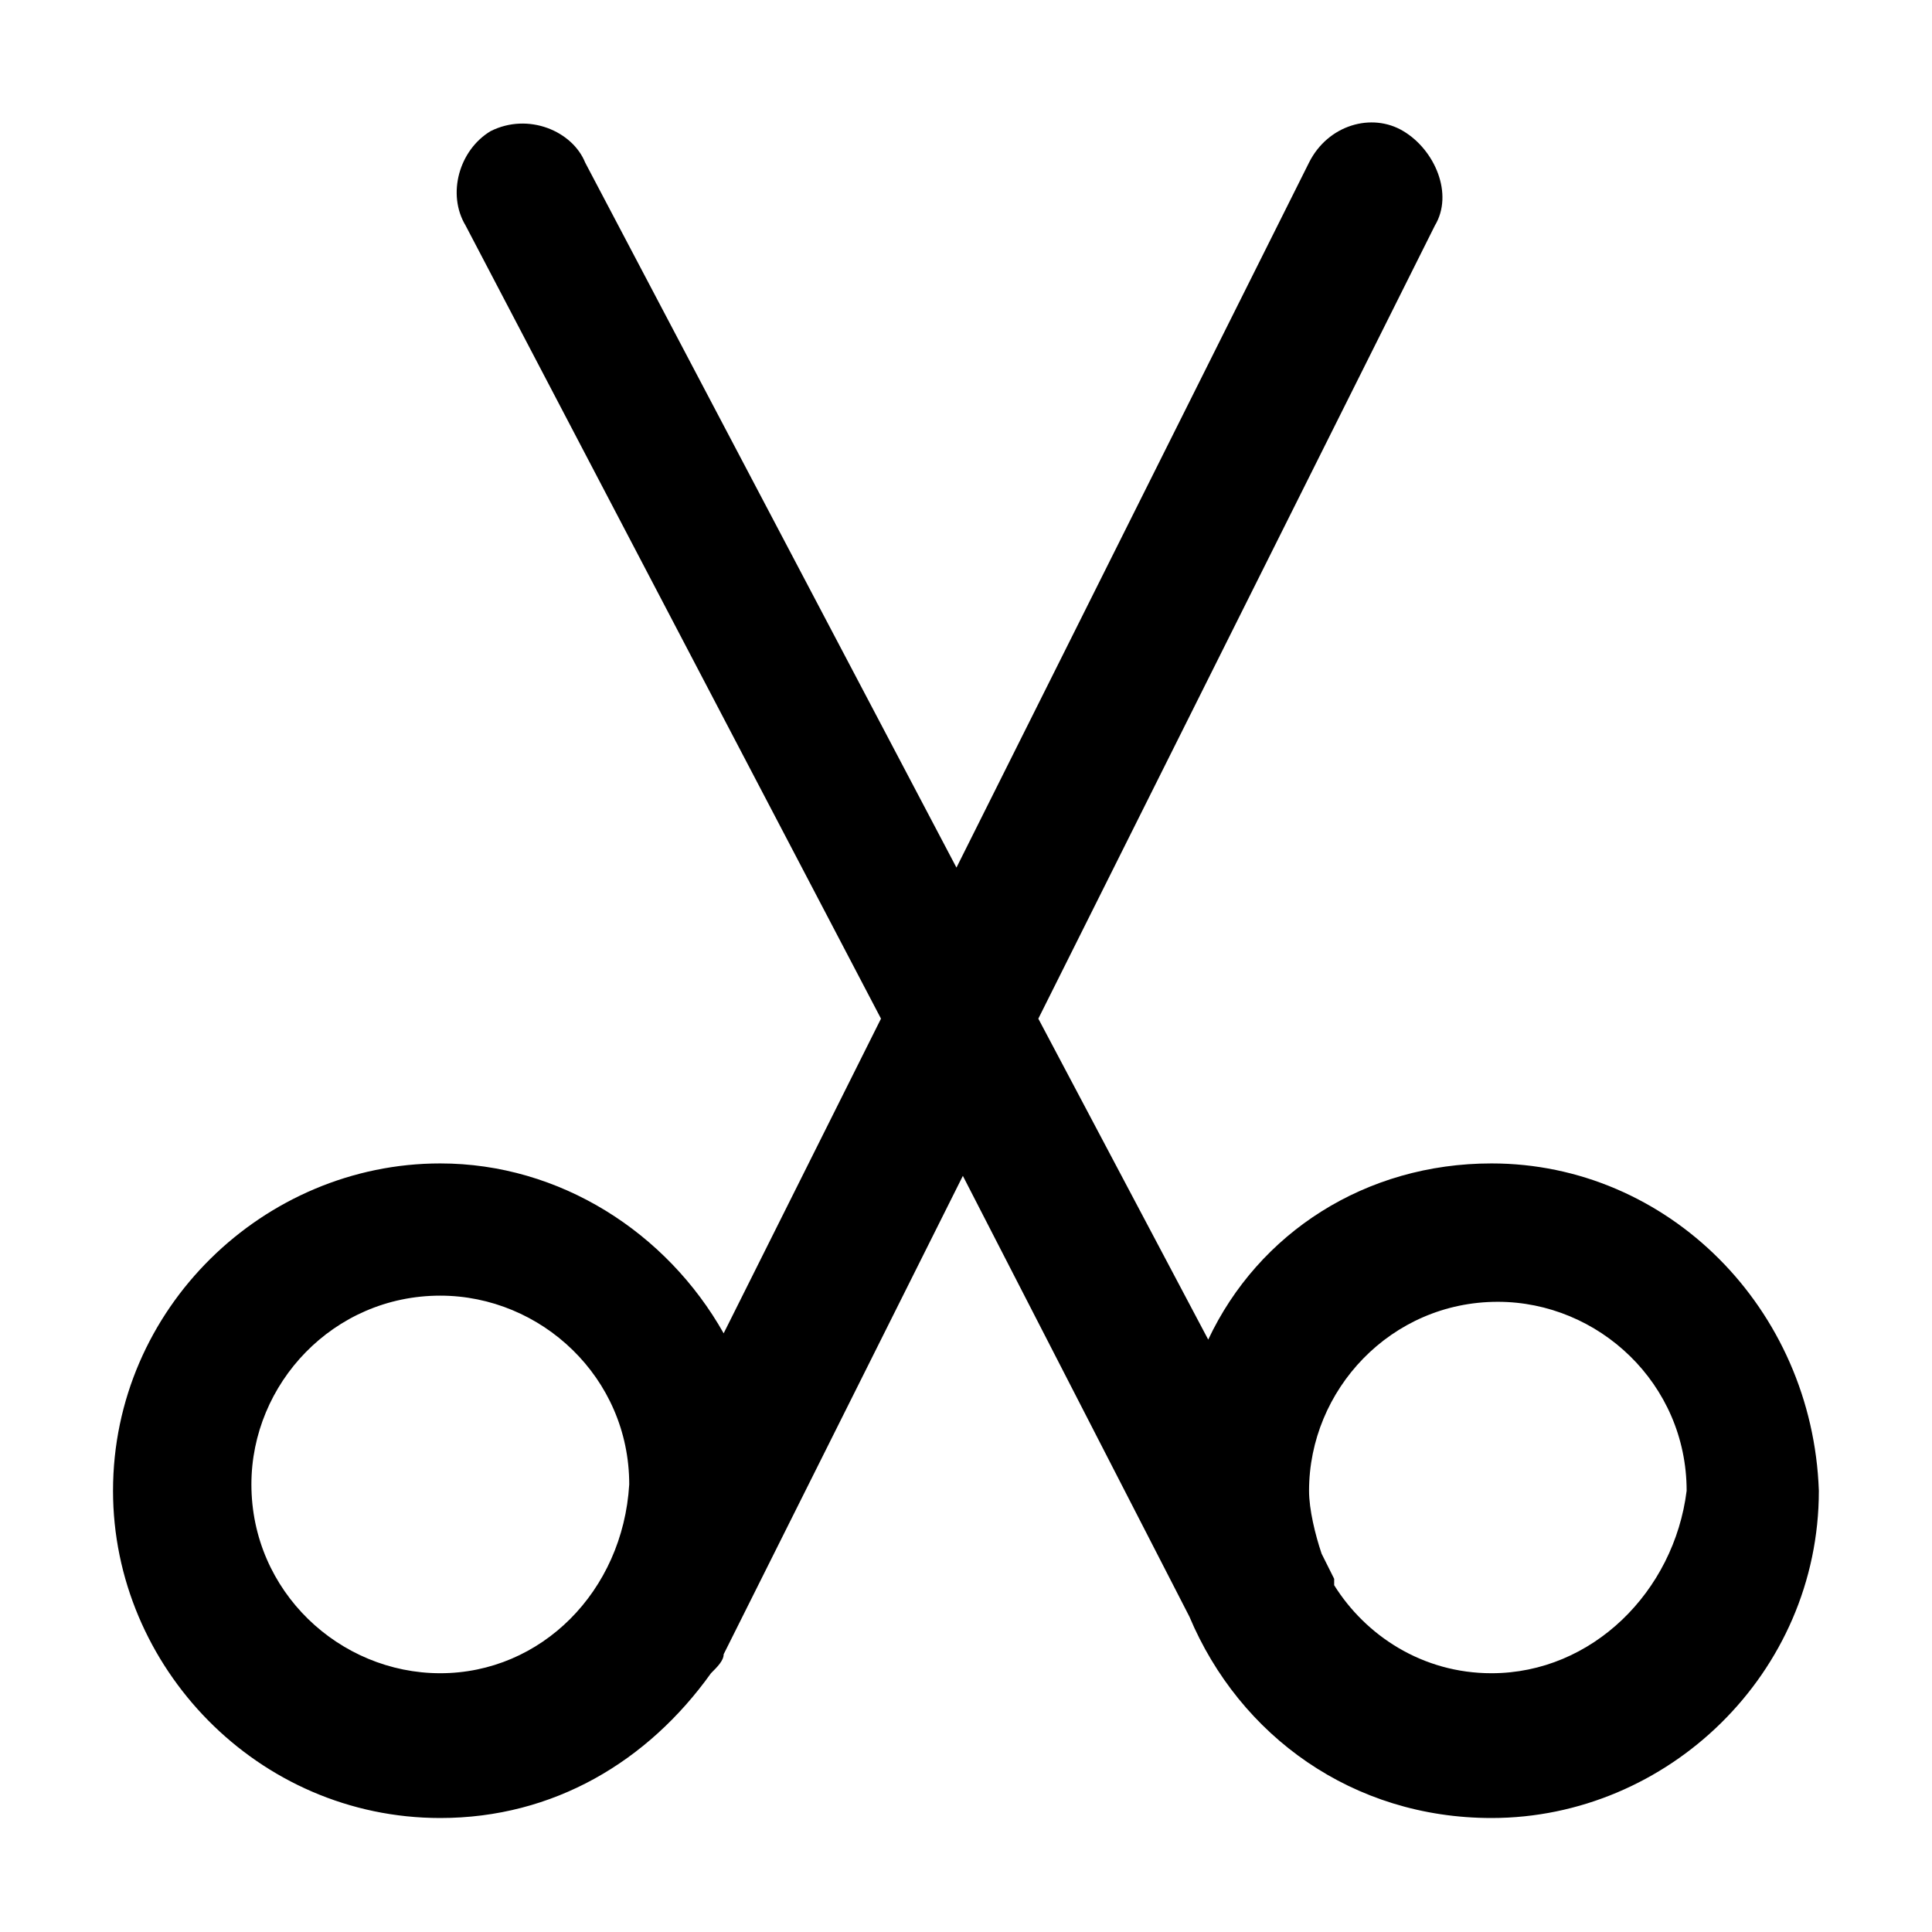 <!-- This Source Code Form is subject to the terms of the Mozilla Public
   - License, v. 2.0. If a copy of the MPL was not distributed with this
   - file, You can obtain one at http://mozilla.org/MPL/2.0/. -->
<svg xmlns="http://www.w3.org/2000/svg" width="16" height="16" viewBox="0 0 16 16">
  <path fill="context-fill" d="M 12.352 9.635 C 11.309 9.635 10.423 10.208 10.006 11.094 L 8.599 8.436 L 11.883 1.868 C 12.04 1.607 11.883 1.242 11.622 1.086 C 11.361 0.929 10.997 1.034 10.841 1.346 L 7.921 7.185 L 4.846 1.346 C 4.741 1.086 4.376 0.929 4.063 1.086 C 3.803 1.242 3.699 1.607 3.856 1.868 L 7.296 8.436 L 5.993 11.042 C 5.523 10.208 4.637 9.635 3.646 9.635 C 2.187 9.635 0.936 10.834 0.936 12.346 C 0.936 13.805 2.135 15.056 3.646 15.056 C 4.585 15.056 5.366 14.587 5.888 13.857 C 5.94 13.805 5.993 13.753 5.993 13.7 L 7.974 9.738 L 9.85 13.388 C 10.267 14.379 11.205 15.056 12.352 15.056 C 13.811 15.056 15.063 13.857 15.063 12.346 C 15.01 10.834 13.811 9.635 12.352 9.635 Z M 3.646 13.857 C 2.812 13.857 2.082 13.18 2.082 12.293 C 2.082 11.459 2.76 10.73 3.646 10.73 C 4.481 10.73 5.211 11.407 5.211 12.293 C 5.158 13.18 4.481 13.857 3.646 13.857 Z M 12.352 13.857 C 11.779 13.857 11.309 13.544 11.049 13.128 C 11.049 13.128 11.049 13.128 11.049 13.075 L 10.945 12.867 C 10.892 12.71 10.841 12.501 10.841 12.346 C 10.841 11.511 11.518 10.781 12.404 10.781 C 13.239 10.781 13.968 11.459 13.968 12.346 C 13.864 13.18 13.186 13.857 12.352 13.857 Z"/>
</svg>
